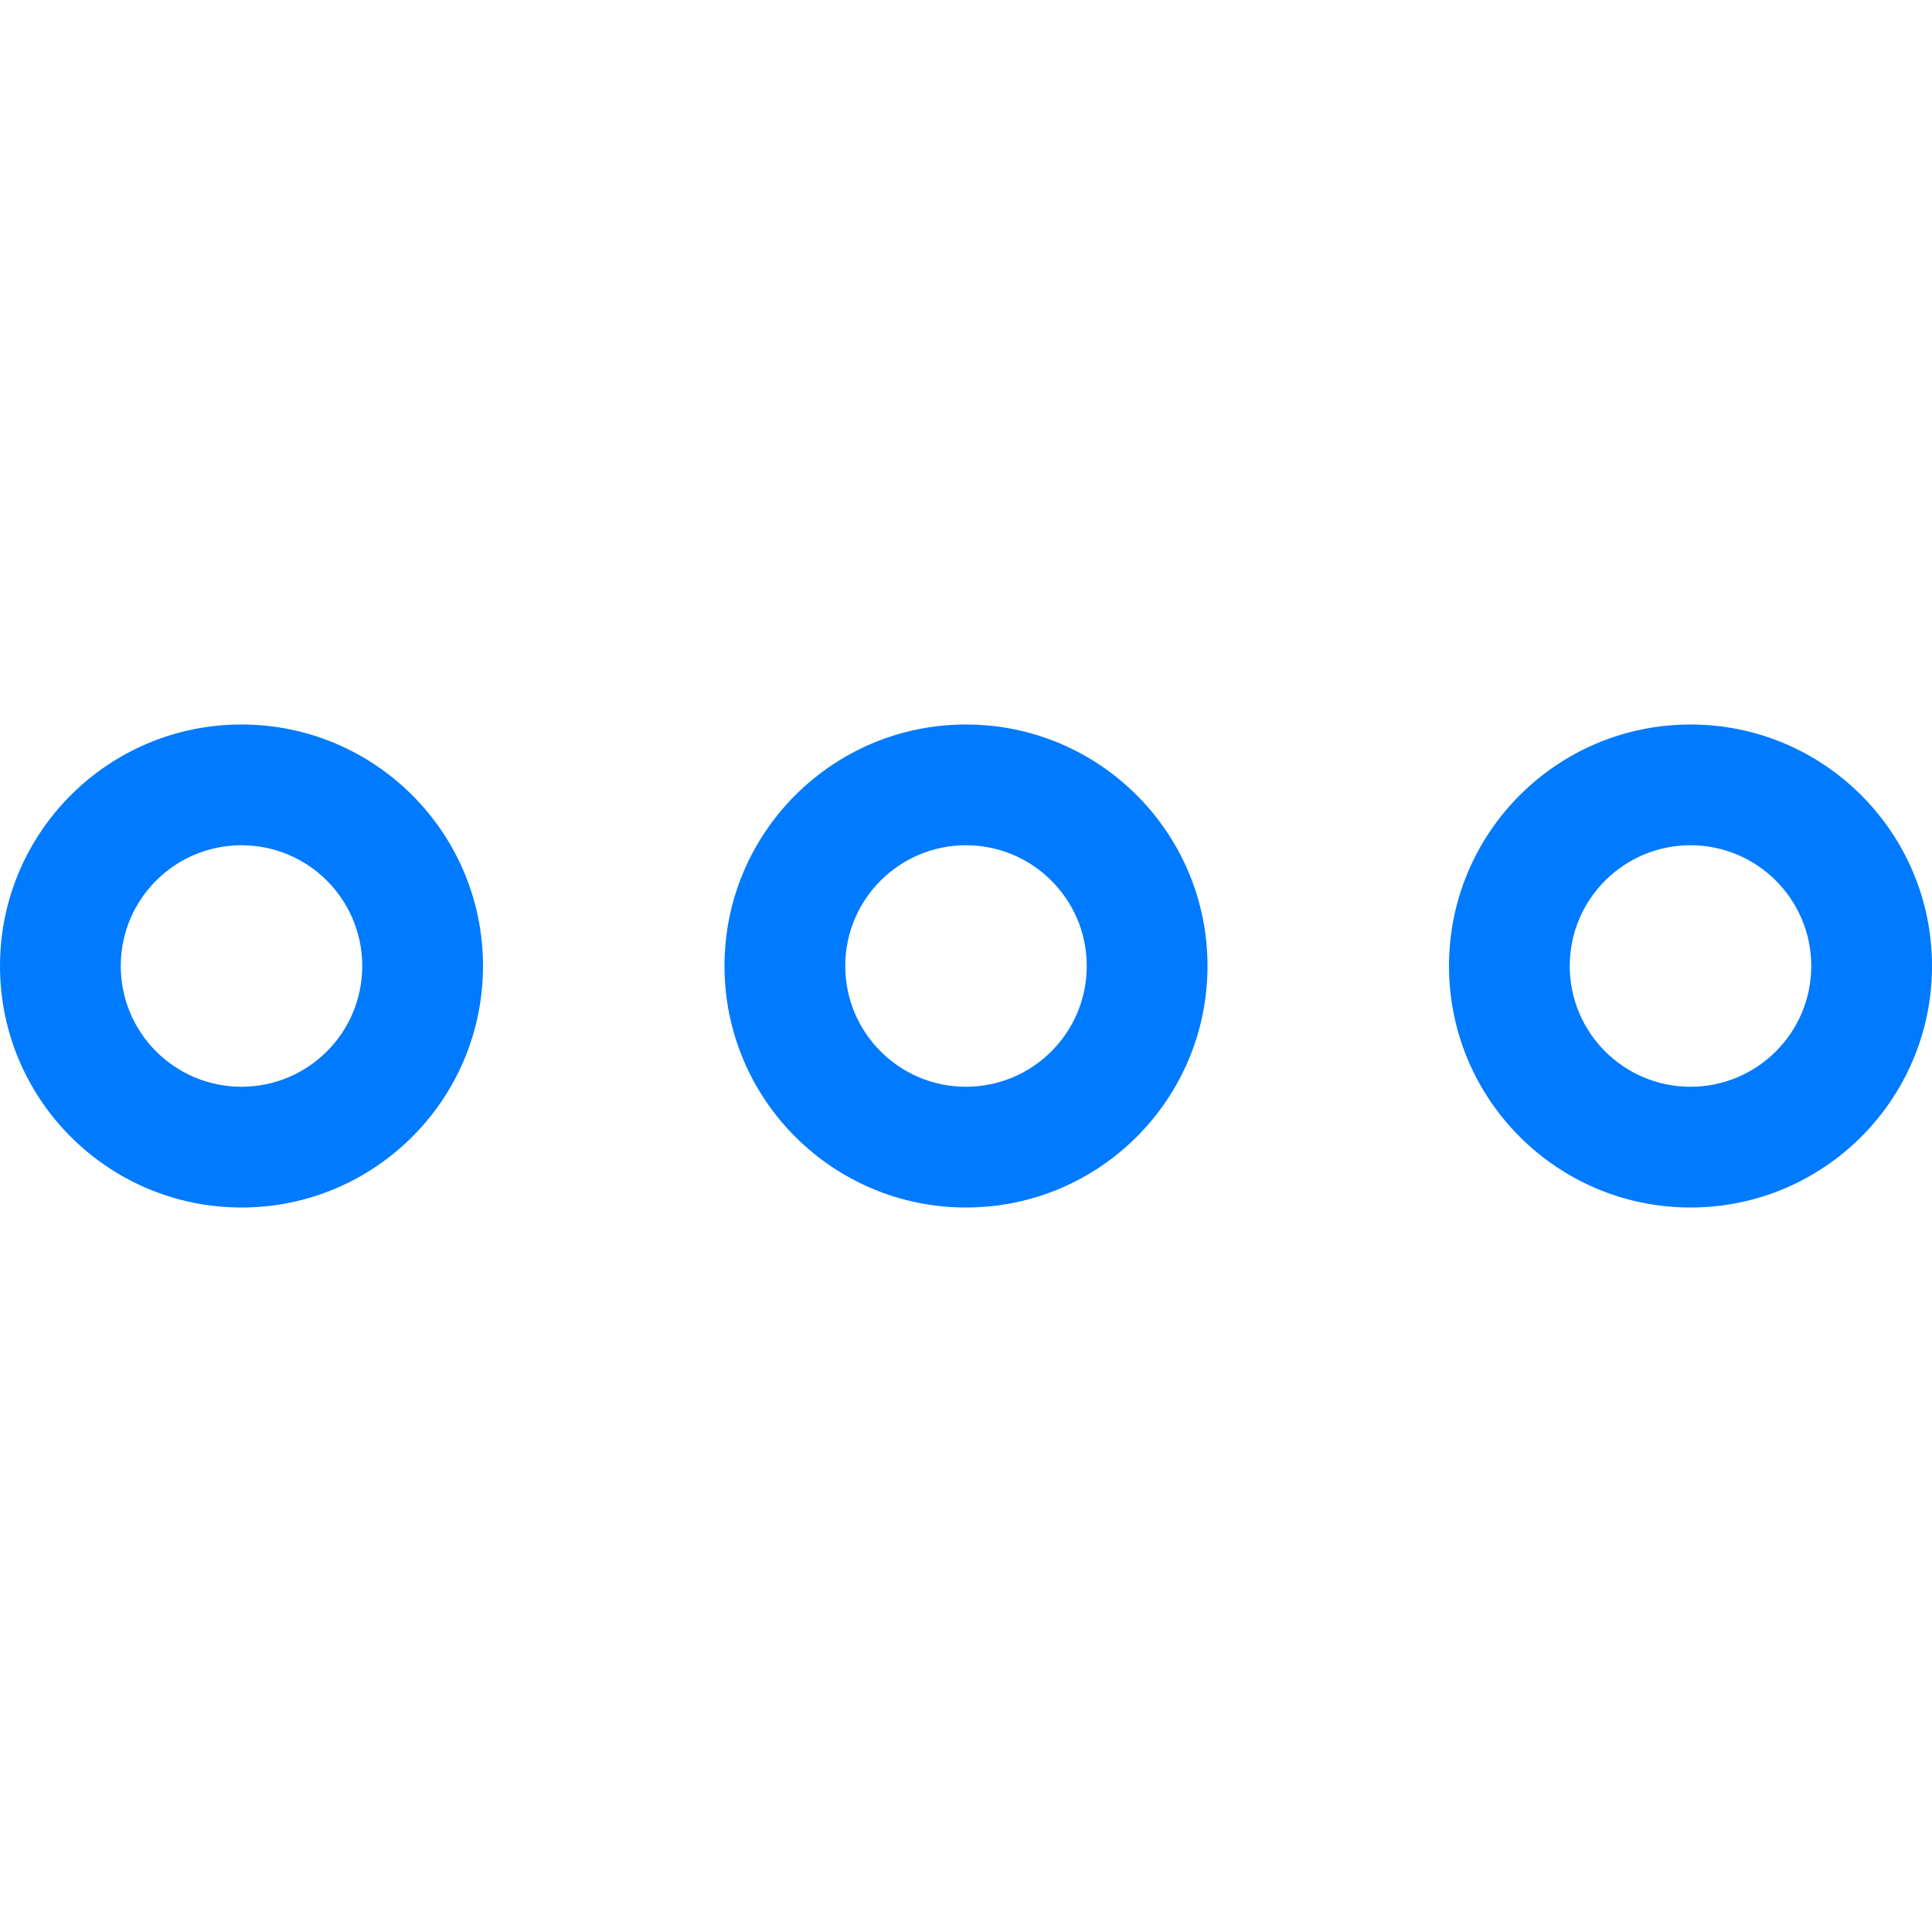 <svg xmlns="http://www.w3.org/2000/svg" xmlns:xlink="http://www.w3.org/1999/xlink" enable-background="new 0 0 30 30" height="30px" version="1.1" viewBox="0 0 32 32" width="30px" xml:space="preserve" fill="#007aff"><g><path d="M4,12c-2.209,0-4,1.791-4,4c0,2.209,1.791,4,4,4s4-1.791,4-4C8,13.791,6.209,12,4,12z M4,18 c-1.105,0-2-0.895-2-2c0-1.105,0.895-2,2-2s2,0.896,2,2C6,17.105,5.105,18,4,18z"/><path d="M28,12c-2.209,0-4,1.791-4,4c0,2.209,1.791,4,4,4c2.209,0,4-1.791,4-4C32,13.791,30.209,12,28,12z M28,18 c-1.105,0-2-0.895-2-2c0-1.105,0.895-2,2-2c1.104,0,2,0.896,2,2C30,17.105,29.104,18,28,18z"/><path d="M16,12c-2.209,0-4,1.791-4,4c0,2.209,1.791,4,4,4c2.209,0,4-1.791,4-4C20,13.791,18.209,12,16,12z M16,18 c-1.105,0-2-0.895-2-2c0-1.105,0.895-2,2-2c1.104,0,2,0.896,2,2C18,17.105,17.104,18,16,18z"/></g></svg>